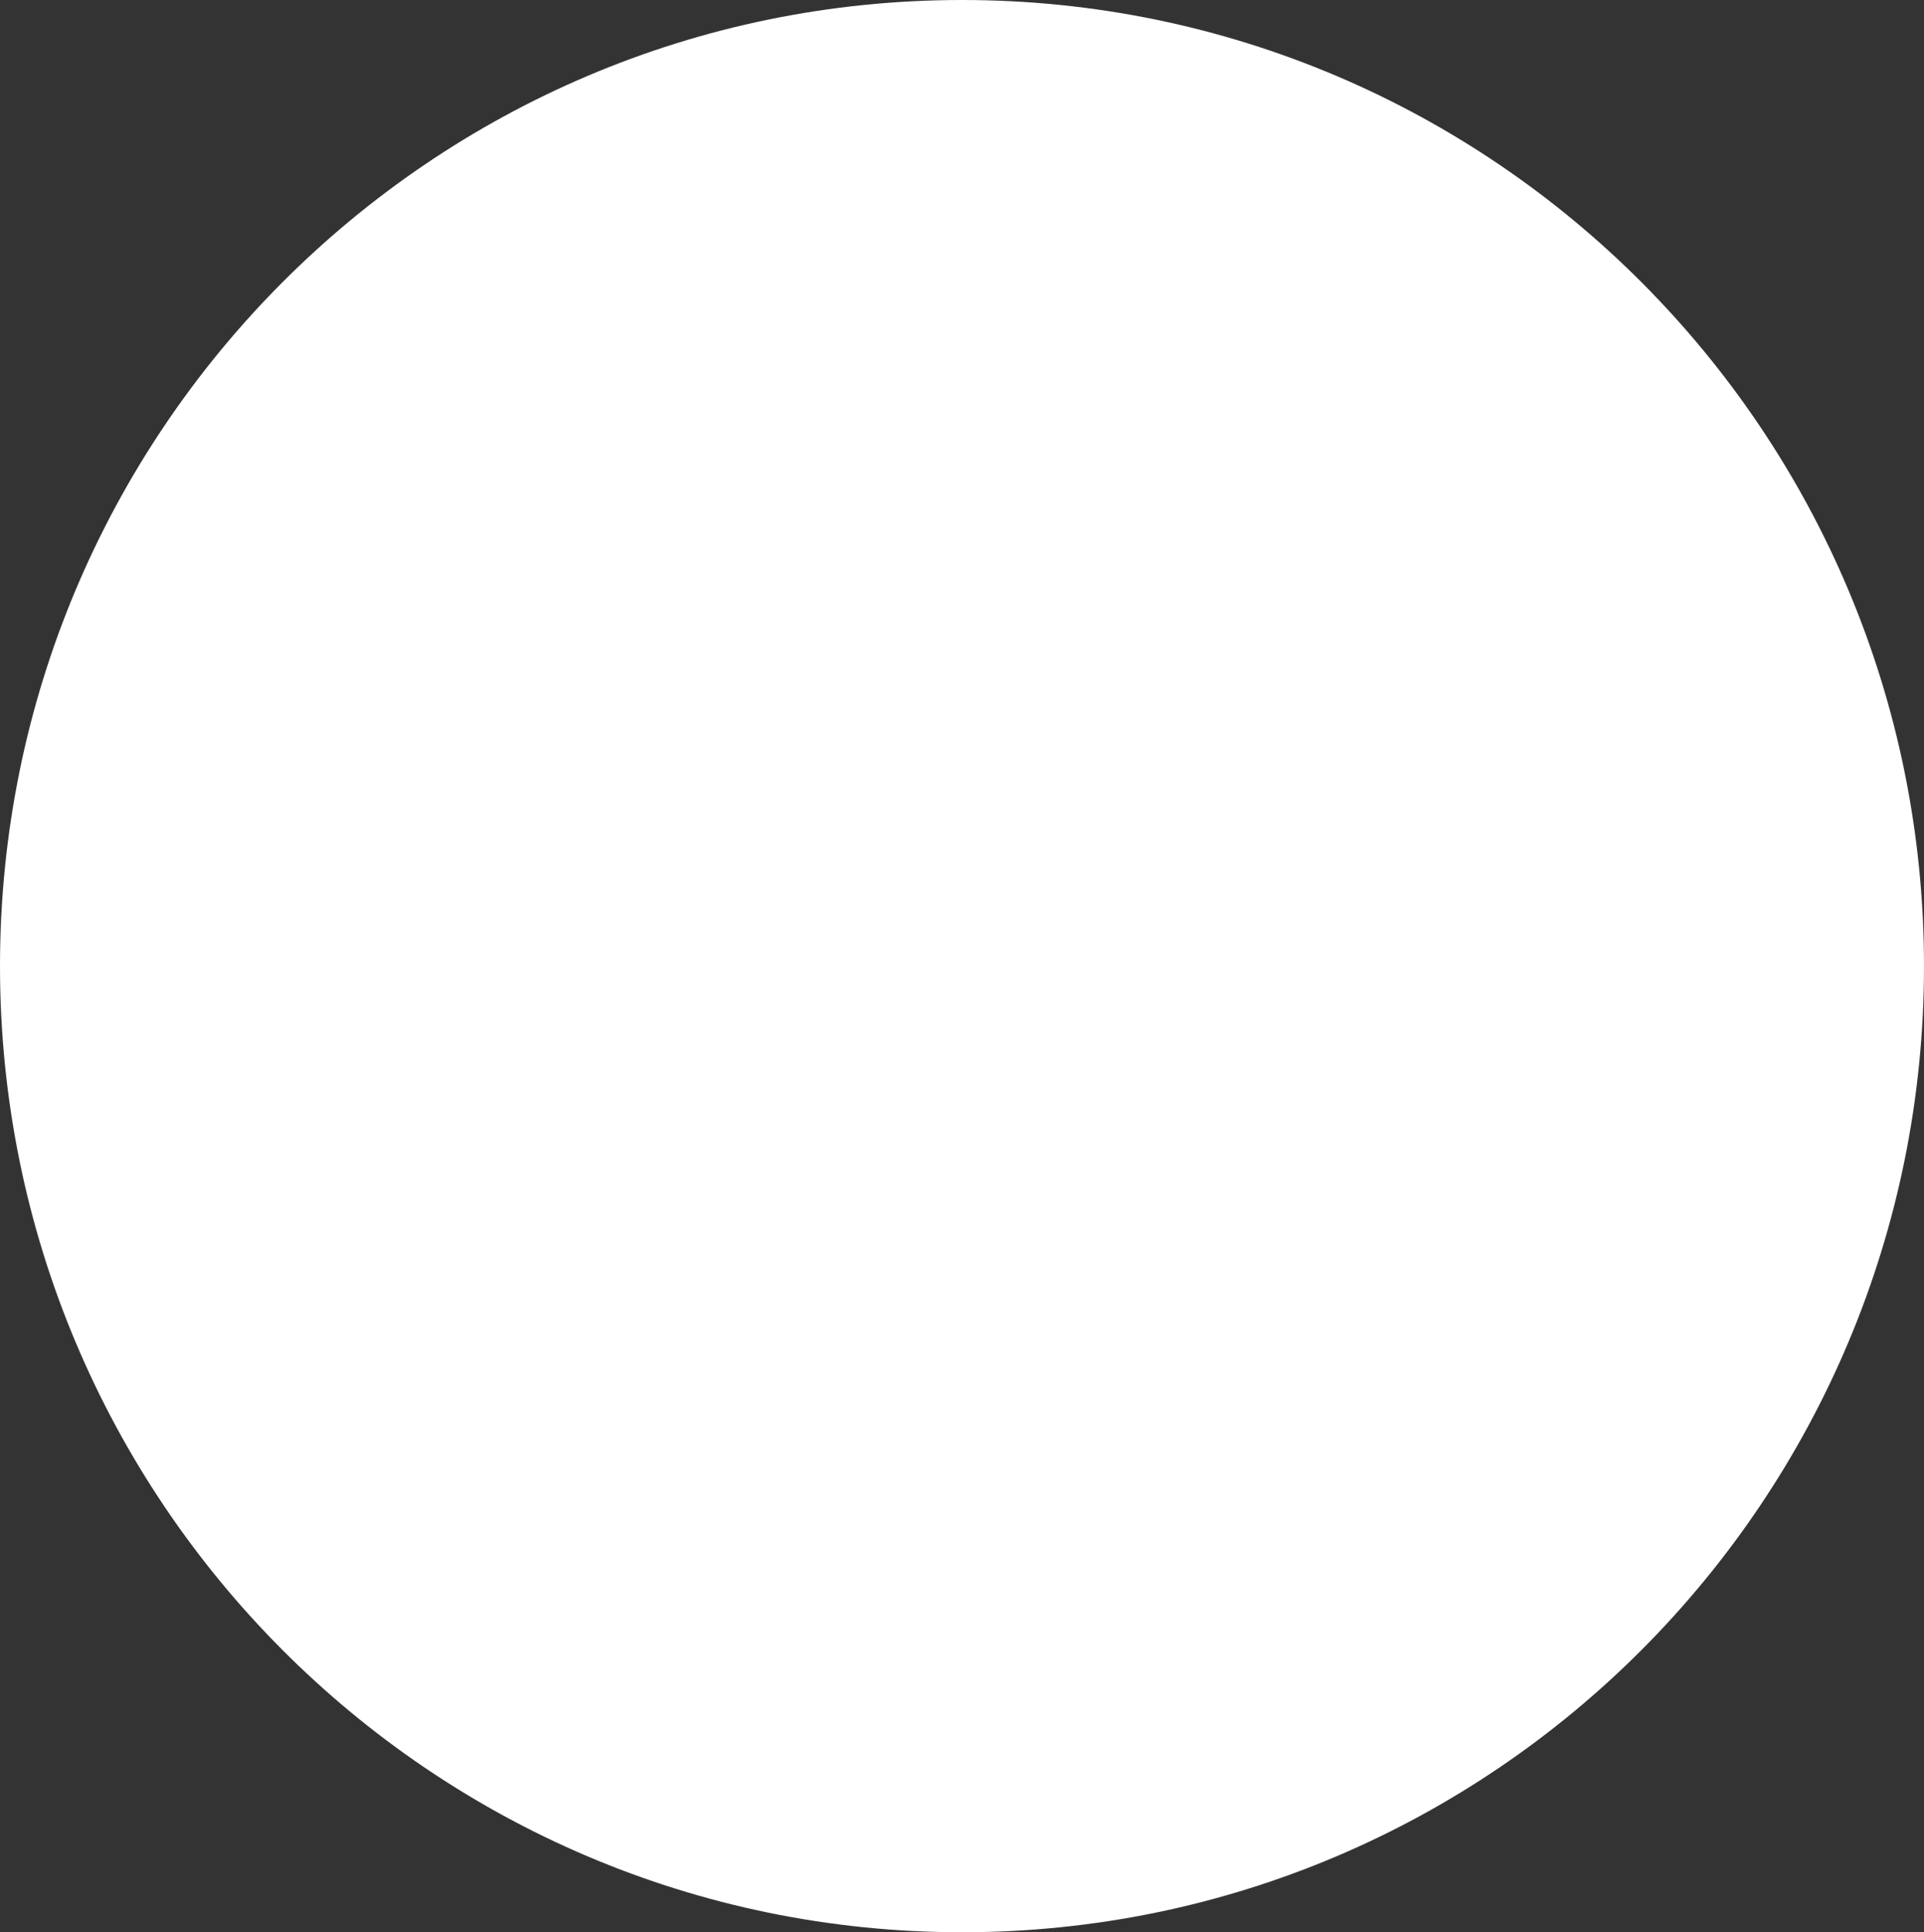 <svg width="726" height="729" viewBox="0 0 726 729" fill="none" xmlns="http://www.w3.org/2000/svg">
<rect x="0" y="0" width="726" height="729" fill="#333333" stroke="none"/>
<path d="M726 364.5C726 565.808 563.479 729 363 729C162.521 729 0 565.808 0 364.5C0 163.192 162.521 0 363 0C563.479 0 726 163.192 726 364.5Z" fill="white"/>
</svg>
